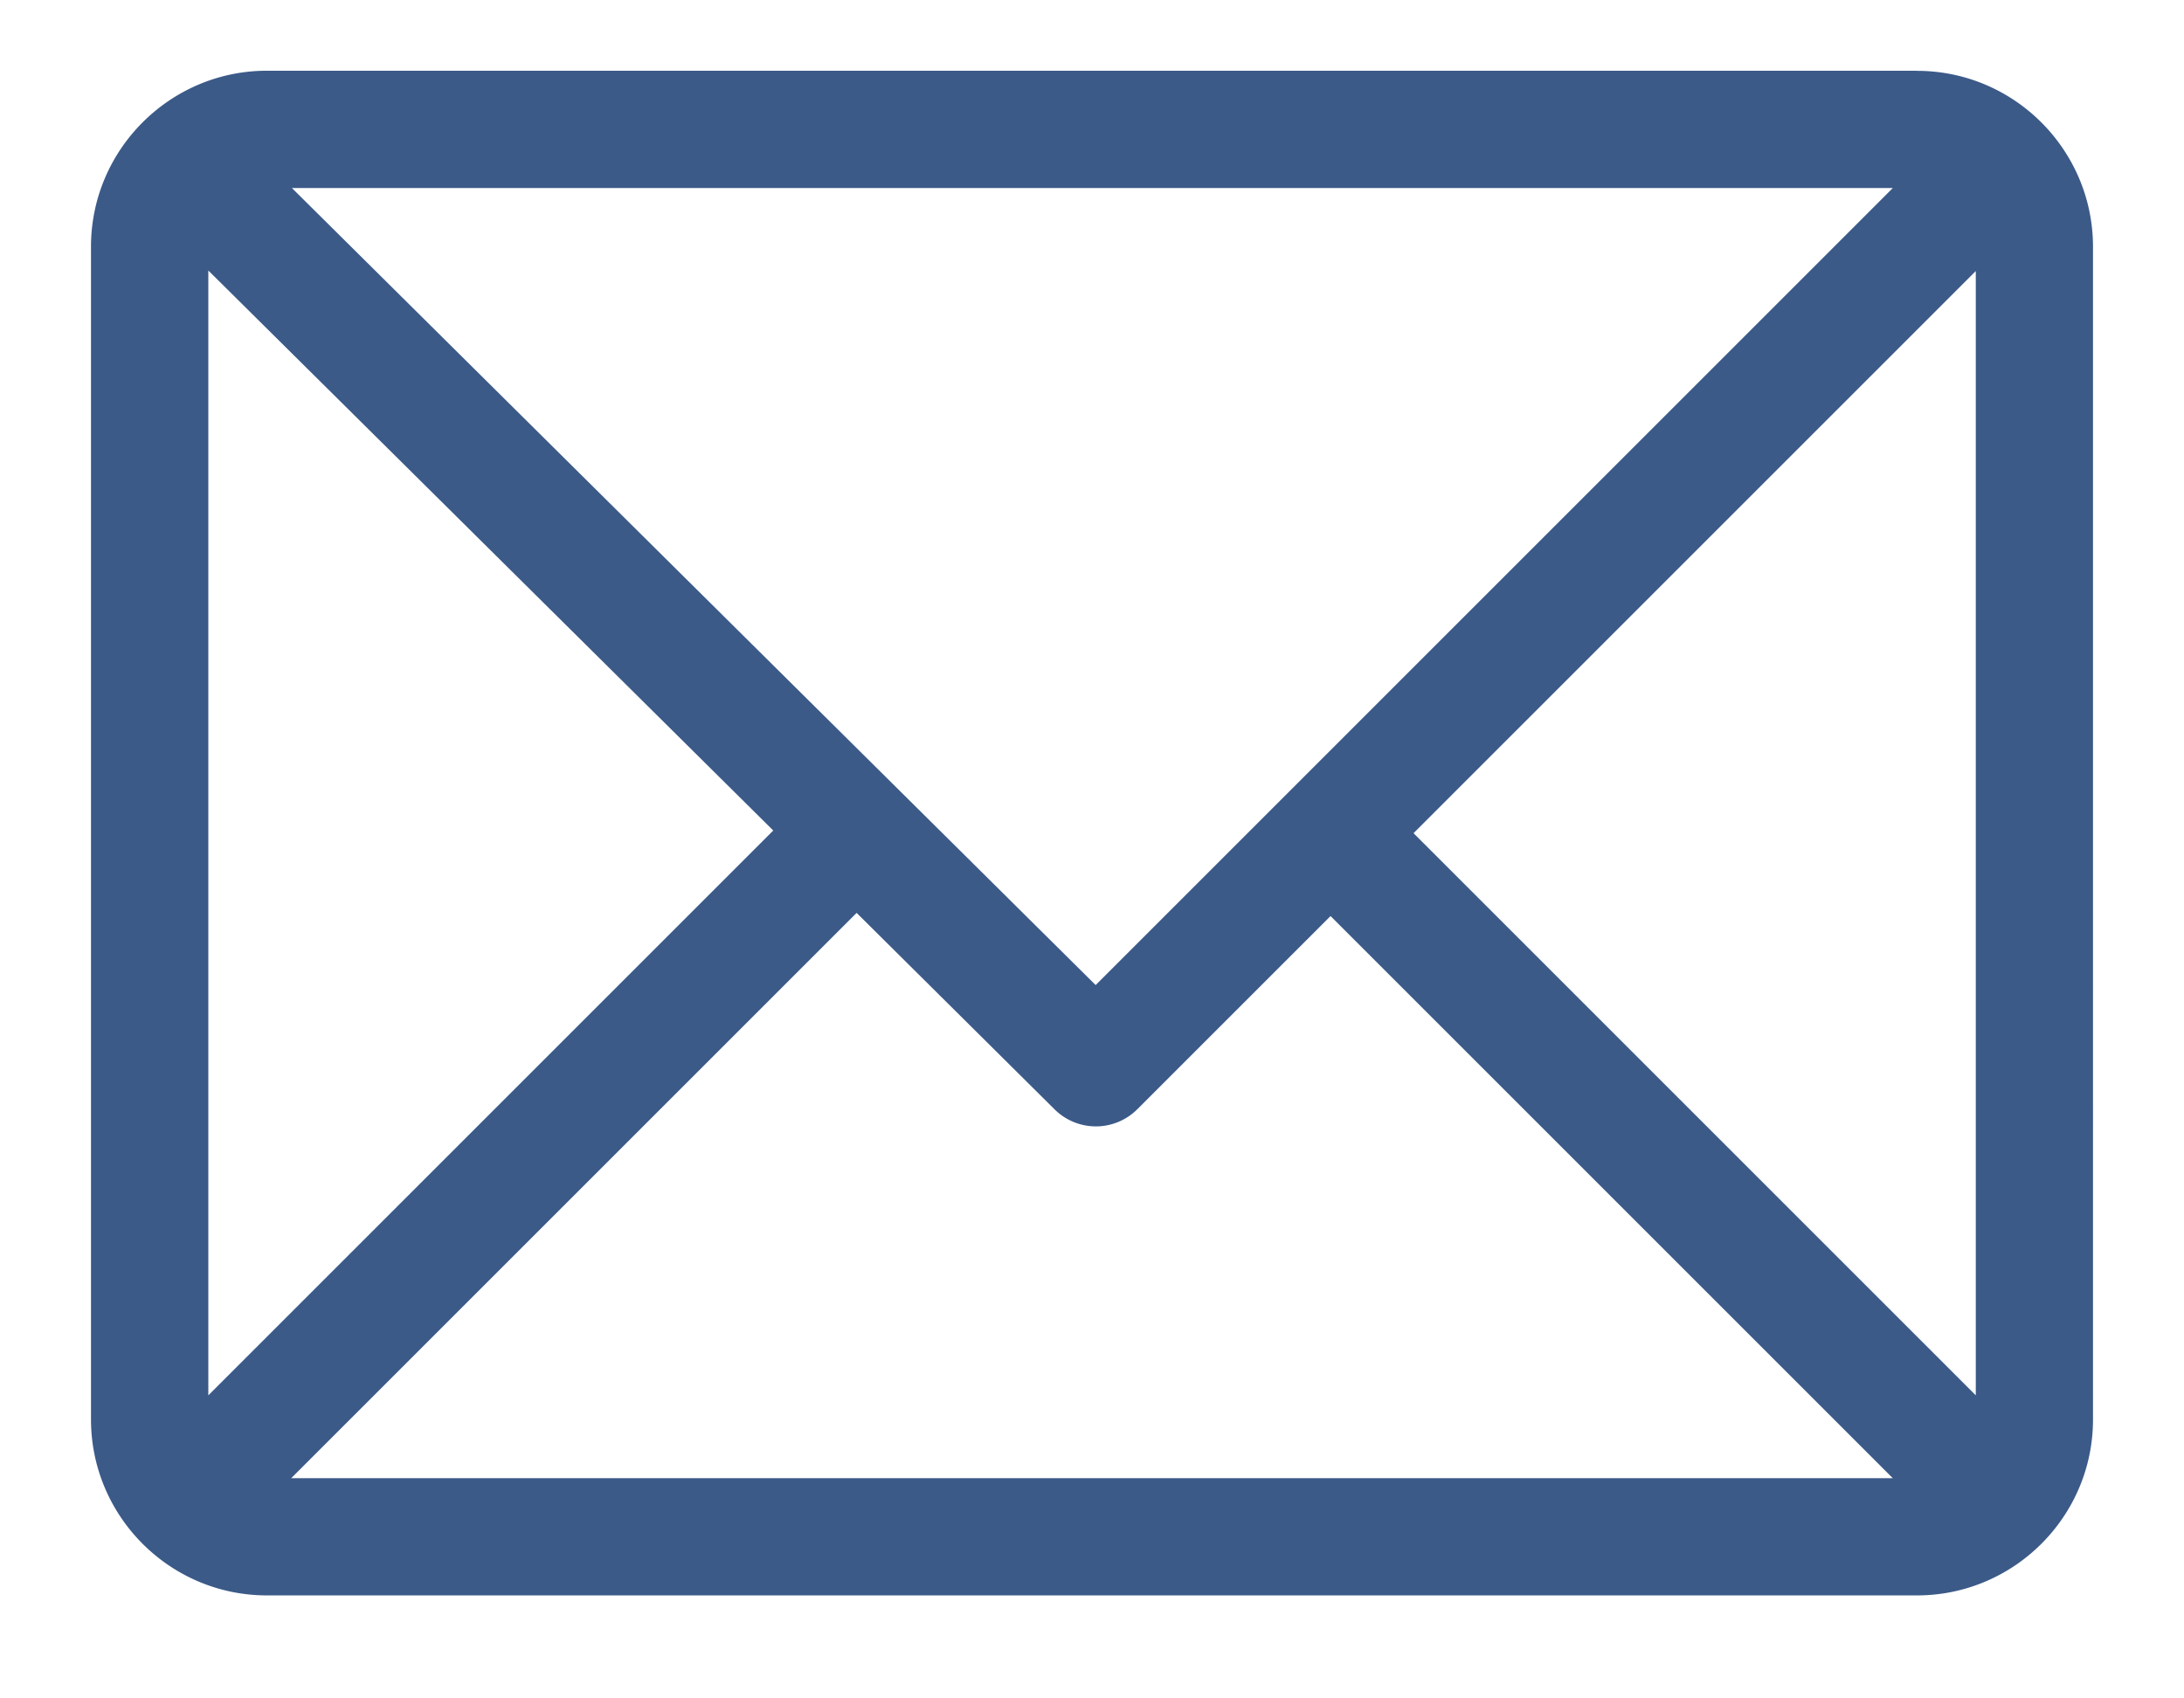 <svg width="18" height="14" viewBox="0 0 18 14" fill="none" xmlns="http://www.w3.org/2000/svg"><path d="M15.8.583H2.2c-.798 0-1.45.651-1.45 1.45v9.668c0 .797.649 1.45 1.45 1.45h13.6c.796 0 1.45-.648 1.45-1.45V2.034c0-.797-.649-1.45-1.45-1.45zm-.2.967L9.03 8.12 2.406 1.55H15.6zM1.717 11.501V2.23l4.656 4.616-4.656 4.656zm.683.684l4.66-4.66 1.632 1.62a.483.483 0 00.682-.002l1.592-1.592 4.634 4.634H2.4zm13.883-.684L11.65 6.868l4.634-4.634V11.5z" fill="#3b5a88"/></svg>